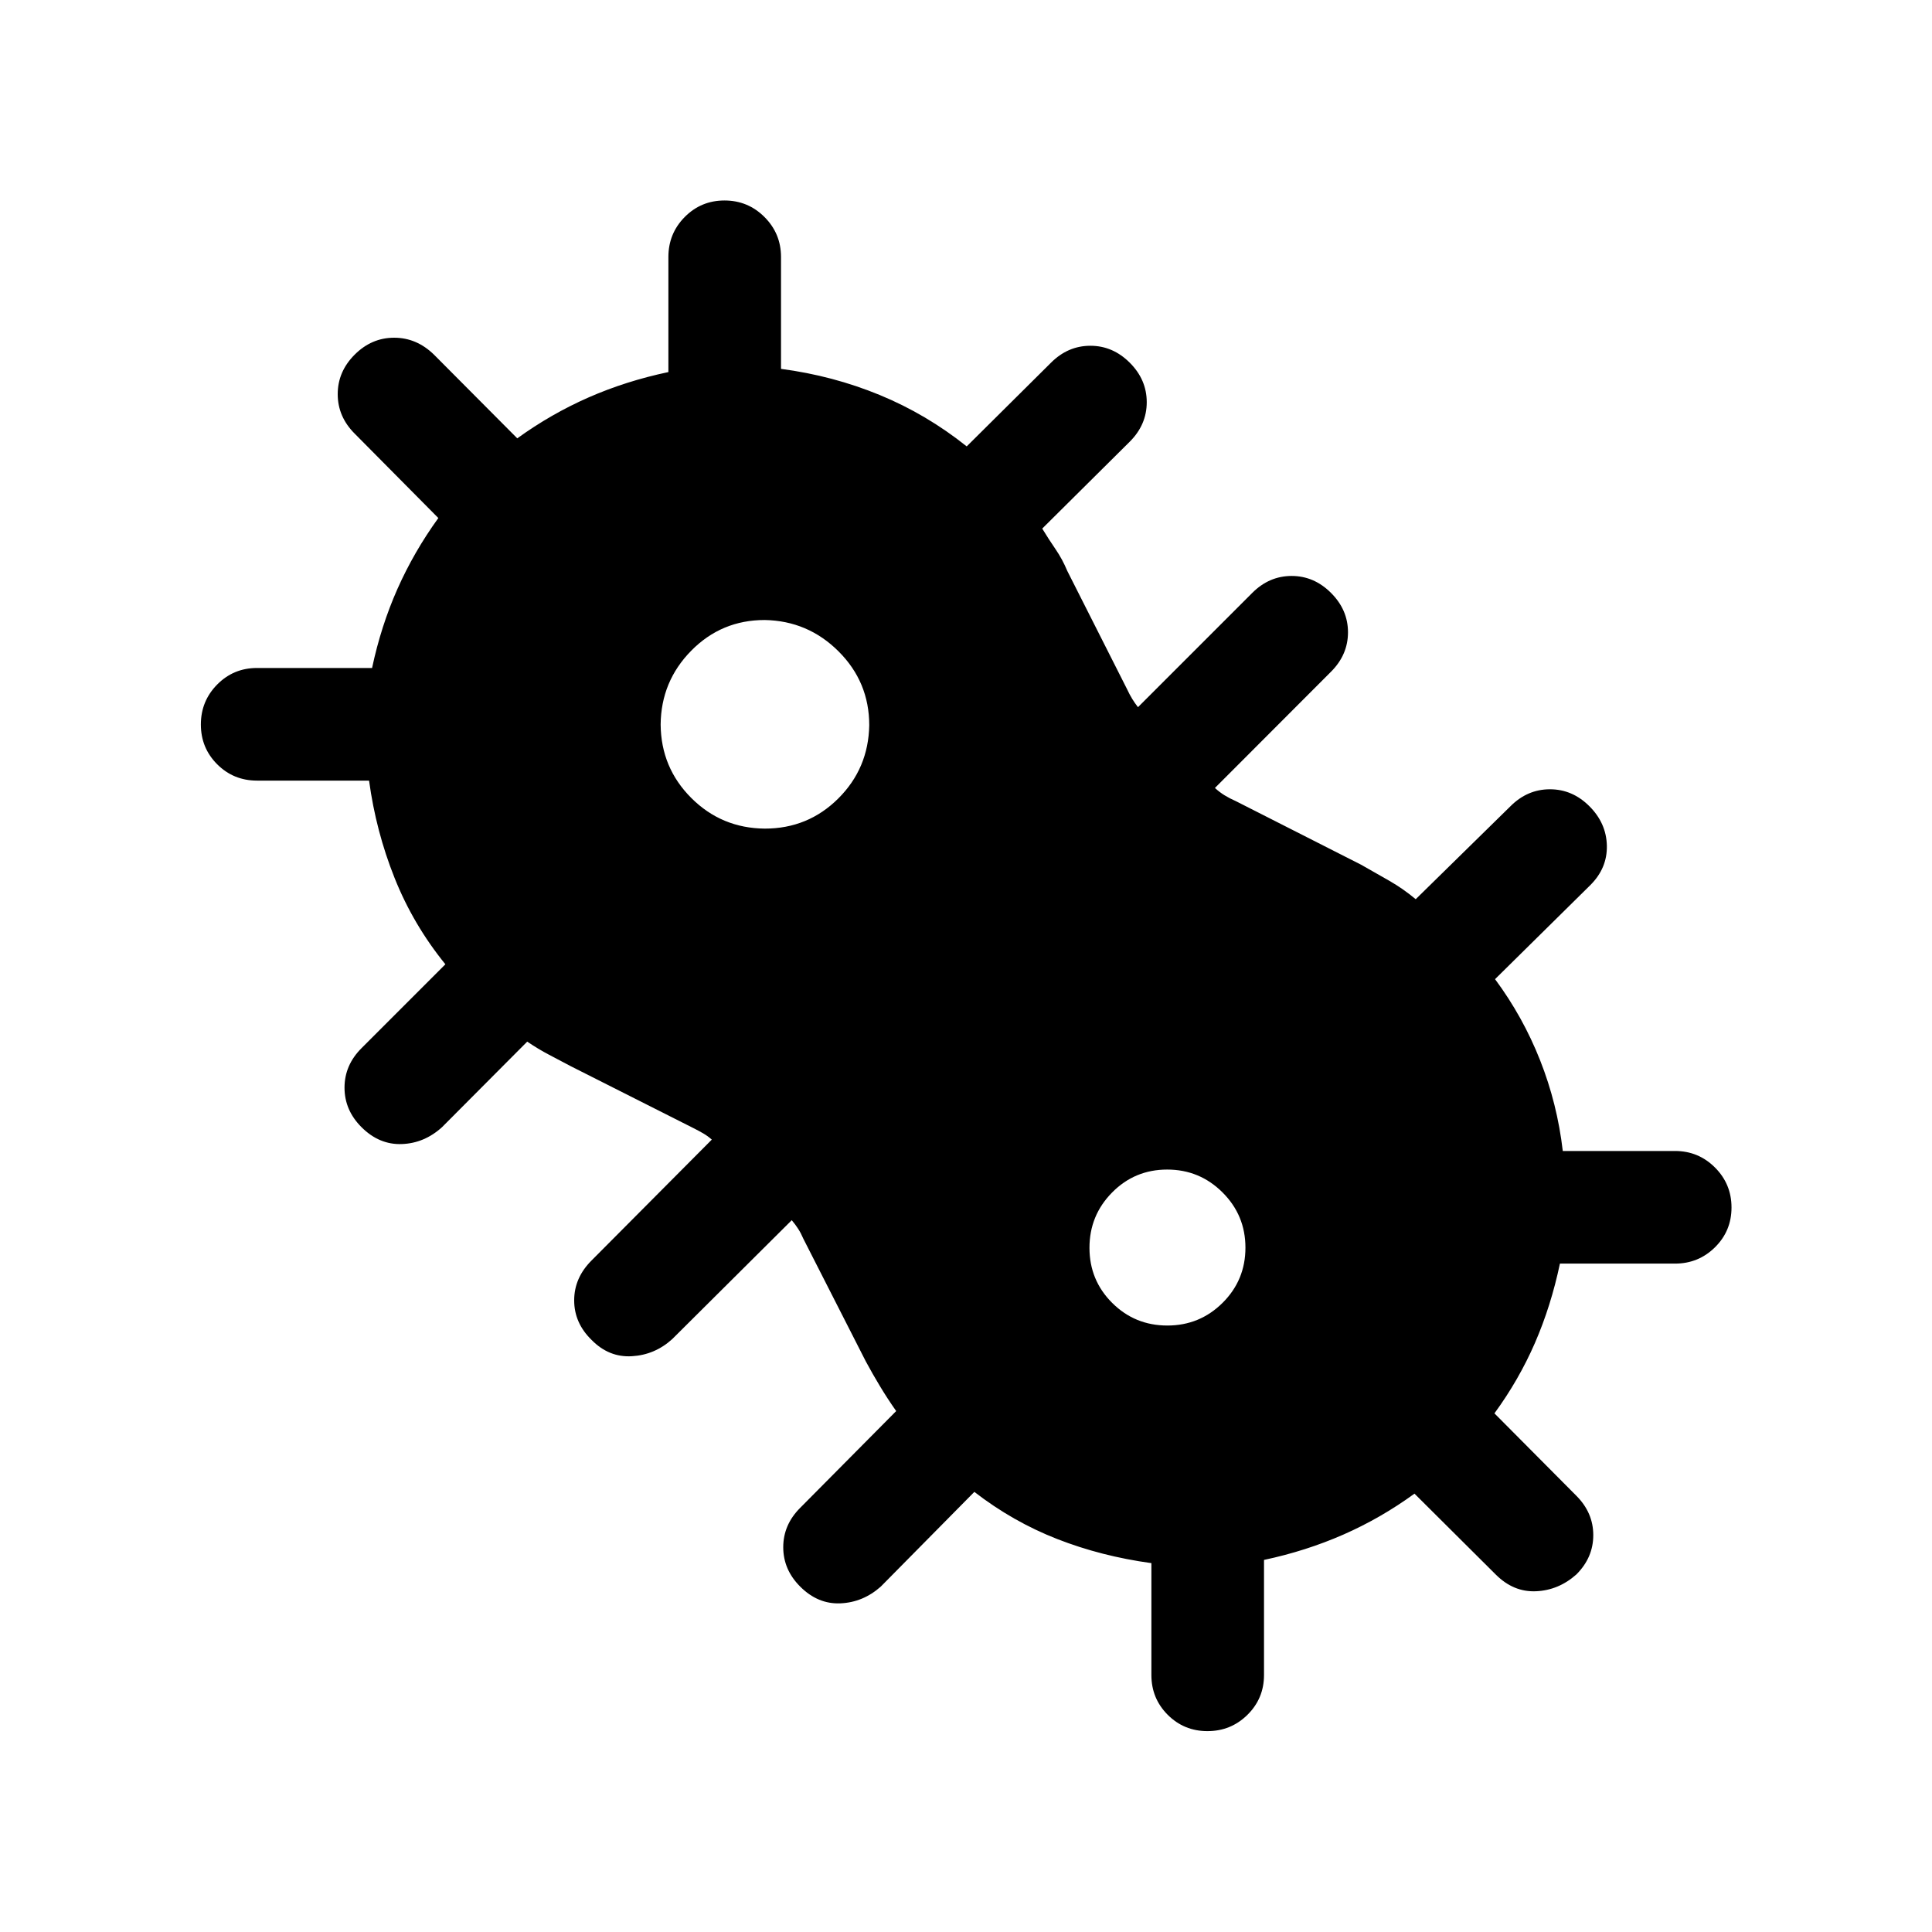 <svg xmlns="http://www.w3.org/2000/svg" height="24" viewBox="0 -960 960 960" width="24"><path d="M600-99.81q-11.65 0-19.77-8.11-8.11-8.12-8.11-19.77v-55.6q-24.85-3.4-46.81-11.98t-41.16-23.42l-46.5 47.07q-8.8 7.81-20.01 8.31-11.22.5-20.02-8.31-8.43-8.42-8.43-19.57 0-11.16 8.43-19.58l47.69-48.08q-4.27-6.07-8.01-12.28-3.75-6.2-7.11-12.45l-31-60.88q-1.15-2.7-2.5-4.81-1.34-2.12-3.27-4.42l-59.38 59.07q-8.63 7.85-20.06 8.52-11.44.68-20.06-8.13-8.61-8.42-8.61-19.62 0-11.19 8.61-19.8l59.77-60.08q-1.92-1.73-4.23-3.08-2.3-1.34-5-2.69l-60.81-30.69q-5.76-3.08-10.94-5.77-5.17-2.7-10.74-6.46l-42.32 42.5q-8.8 8-20.01 8.4-11.22.4-20.02-8.4-8.43-8.43-8.43-19.62 0-11.19 8.43-19.61l41.69-41.7q-15.98-19.67-25.24-42.89-9.27-23.22-12.68-48.38h-55.7q-11.65 0-19.77-8.11-8.11-8.12-8.11-19.77t8.11-19.86q8.12-8.22 19.77-8.22h57.19q4.43-20.84 12.6-39.27 8.18-18.42 20.33-35.24l-41.58-41.95q-8.42-8.42-8.42-19.61 0-11.2 8.42-19.62 8.42-8.42 19.62-8.42 11.19 0 19.8 8.42l41.38 41.58q16.82-12.15 35.43-20.33 18.62-8.17 39.66-12.6v-57.19q0-11.65 8.11-19.86 8.12-8.21 19.77-8.21t19.86 8.21q8.22 8.21 8.22 19.86v55.6q25.77 3.4 49.02 12.97 23.25 9.57 43.25 25.55l41.88-41.58q8.42-8.42 19.58-8.42 11.15 0 19.57 8.42 8.43 8.42 8.43 19.62 0 11.19-8.43 19.61l-43.5 43.19q3.2 5.27 6.62 10.25 3.42 4.99 5.81 10.75l29.77 58.89q1.15 2.5 2.5 4.71 1.34 2.21 2.88 4.14l56.77-56.77q8.42-8.43 19.58-8.43 11.15 0 19.57 8.43 8.43 8.42 8.43 19.57 0 11.16-8.43 19.58l-57.69 57.77q2.31 2.11 4.81 3.65 2.5 1.54 5.58 2.89l62.27 31.61q7.26 4.08 14.15 8.06 6.88 3.98 12.96 9.06l47.08-46.19q8.42-8.43 19.61-8.43 11.2 0 19.62 8.43 8.42 8.42 8.67 19.57.25 11.16-8.17 19.58l-47.39 46.77q13.85 18.69 22.39 40.31 8.54 21.61 11.27 45.07h55.77q11.65 0 19.86 8.22 8.21 8.21 8.21 19.86 0 11.65-8.21 19.77-8.21 8.11-19.86 8.11h-57.19q-4.43 21.04-12.41 39.41-7.98 18.36-20.13 35l40.69 40.94q8.42 8.42 8.42 19.58 0 11.15-8.42 19.55-8.81 7.83-20.02 8.33-11.21.5-20.02-8.31l-40.38-40.19q-16.7 12.15-35.31 20.33-18.62 8.17-39.46 12.6v57.19q0 11.65-8.22 19.77-8.21 8.11-19.86 8.11ZM380.03-548.27q21.47 0 36.49-14.95 15.02-14.95 15.4-36.42 0-21.48-15.24-36.69-15.24-15.21-36.71-15.59-21.47 0-36.49 15.24-15.02 15.24-15.21 36.71.19 21.47 15.24 36.49 15.05 15.02 36.52 15.21Zm200.01 246.92q16.11 0 27.46-11.28 11.35-11.29 11.35-27.41 0-16.11-11.39-27.46-11.38-11.35-27.5-11.35-16.11 0-27.36 11.39-11.25 11.38-11.25 27.5 0 16.11 11.28 27.36 11.29 11.25 27.41 11.25Z"/></svg>